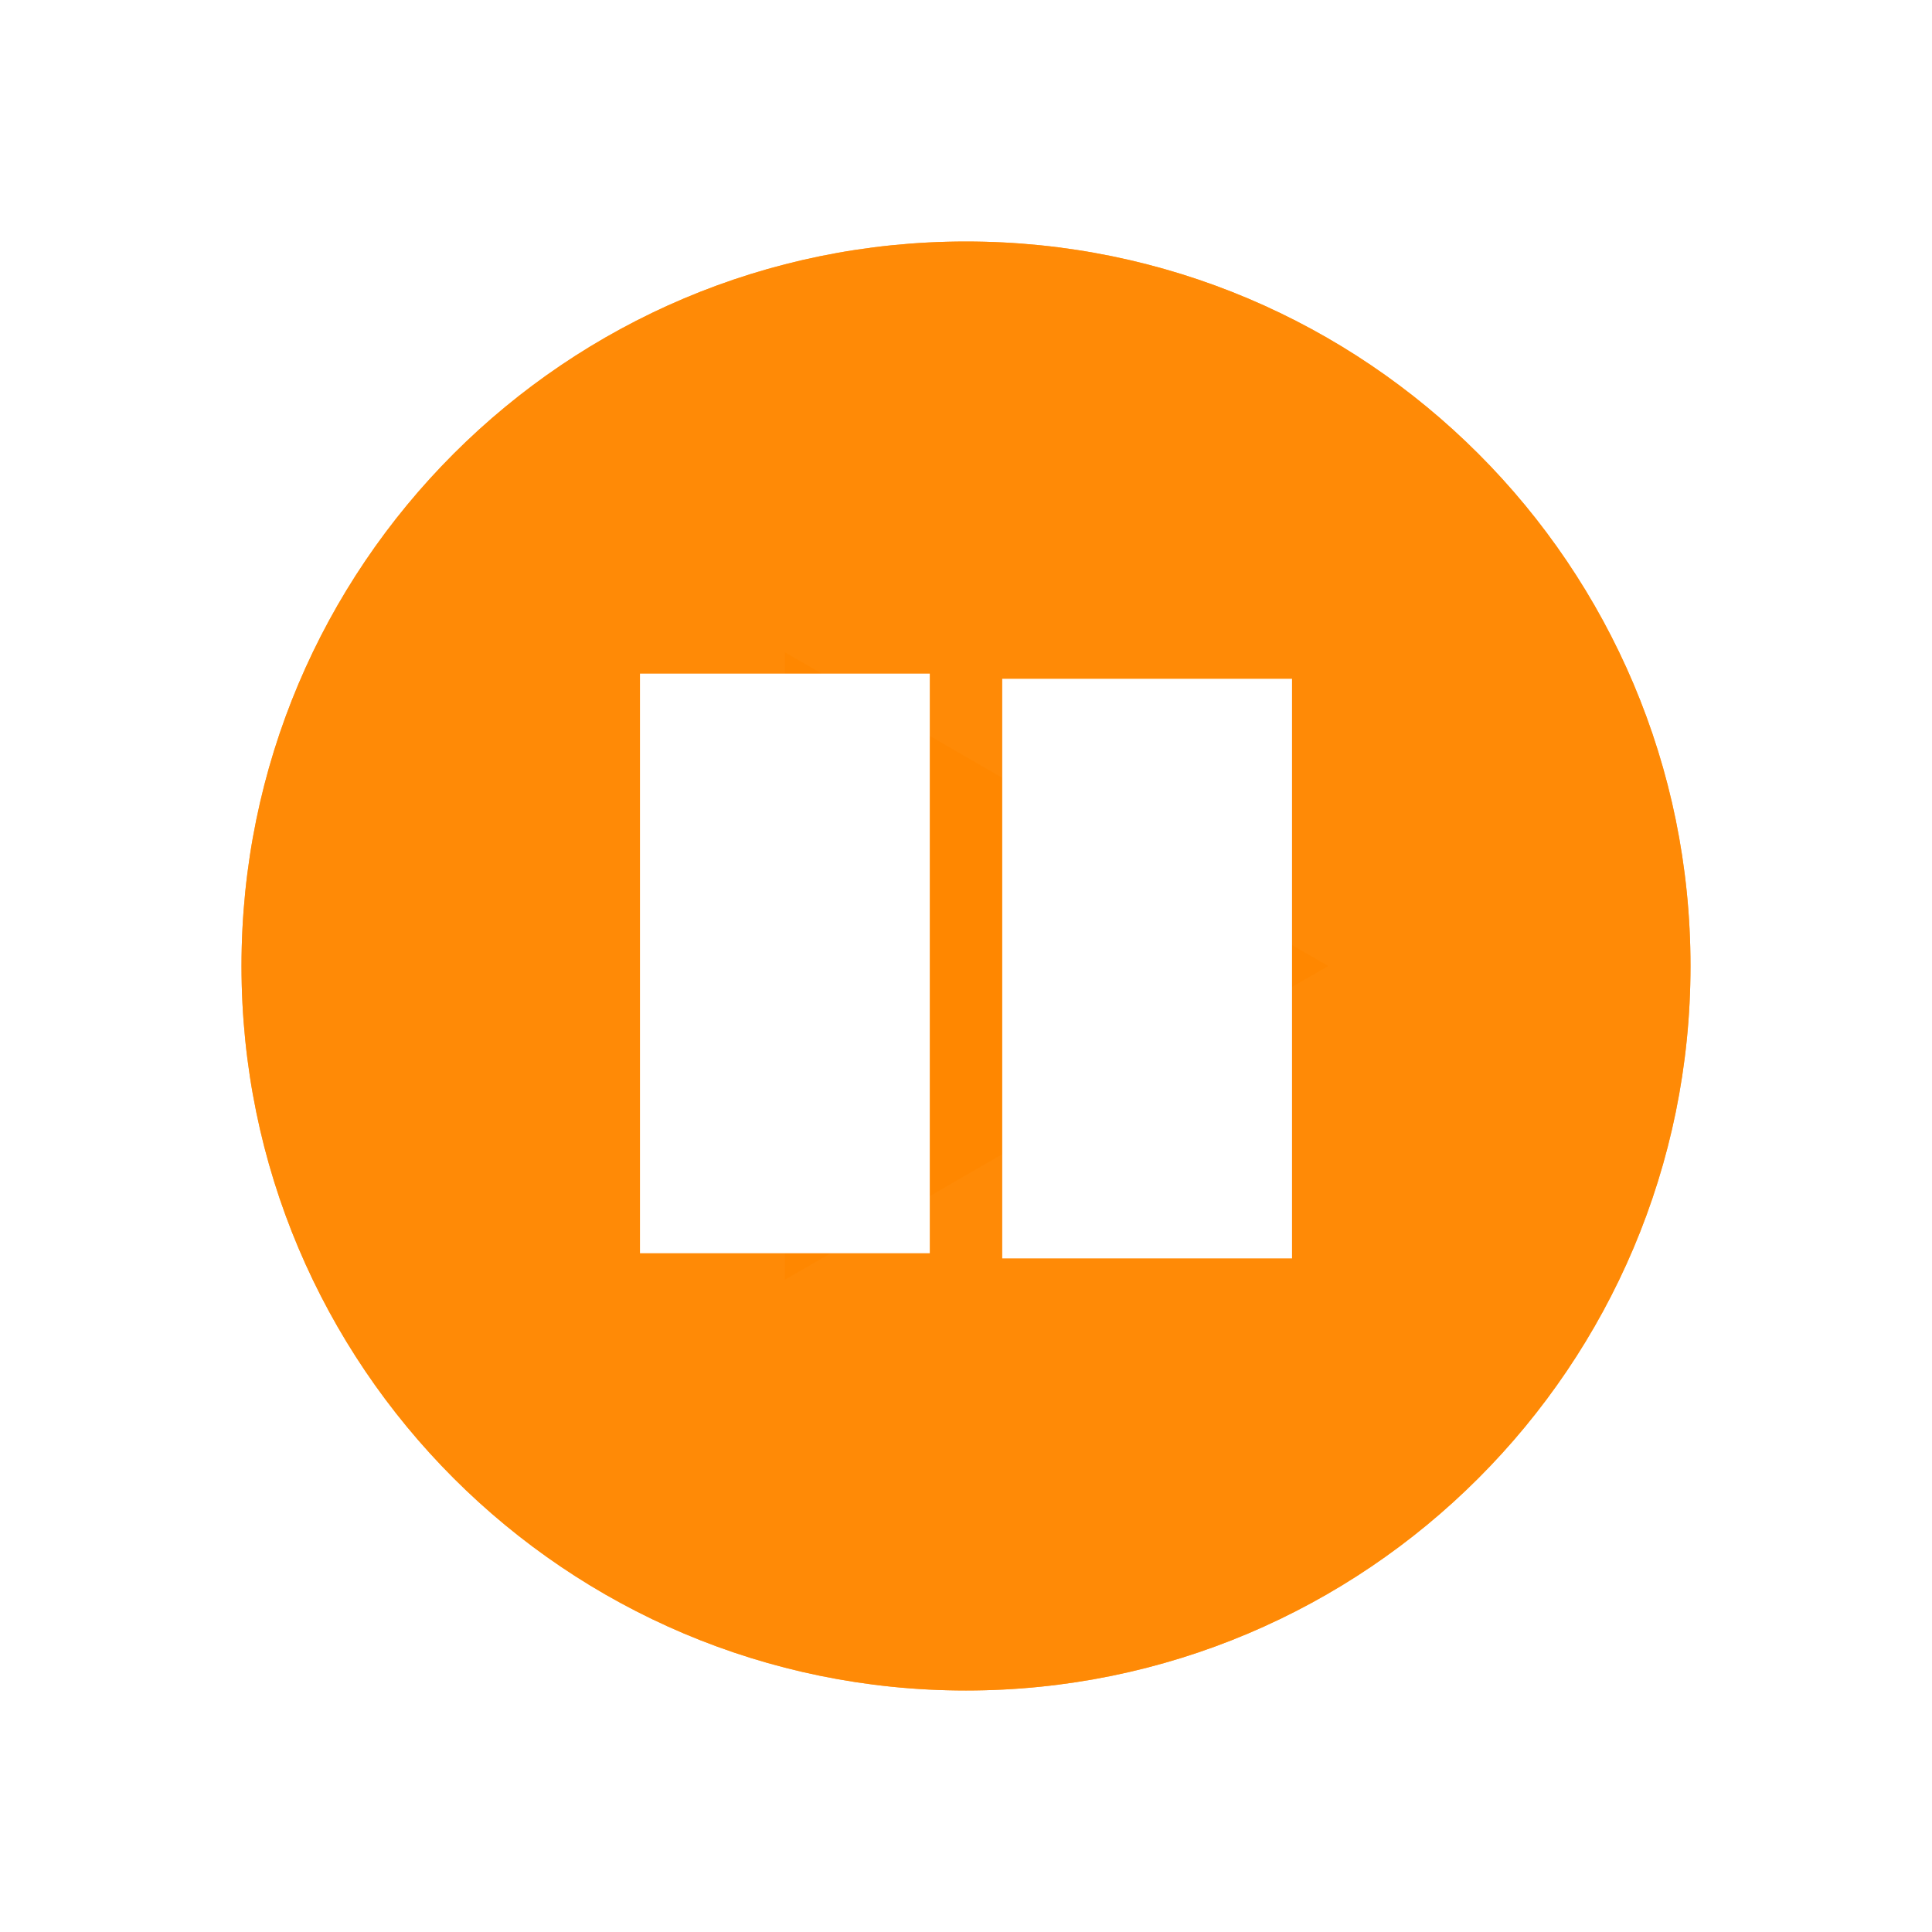 <?xml version="1.0" encoding="UTF-8" standalone="no"?>
<!-- Created with Inkscape (http://www.inkscape.org/) -->

<svg
   xmlns:dc="http://purl.org/dc/elements/1.1/"
   xmlns:cc="http://creativecommons.org/ns#"
   xmlns:rdf="http://www.w3.org/1999/02/22-rdf-syntax-ns#"
   xmlns:svg="http://www.w3.org/2000/svg"
   xmlns="http://www.w3.org/2000/svg"
   xmlns:sodipodi="http://sodipodi.sourceforge.net/DTD/sodipodi-0.dtd"
   xmlns:inkscape="http://www.inkscape.org/namespaces/inkscape"
   width="300"
   height="300"
   id="svg4682"
   version="1.1"
   inkscape:version="0.48.4 r9939"
   sodipodi:docname="ic_pause_circle_big_pressed.svg"
   inkscape:export-filename="/home/corbax/Dev/android/Icons/Test 1/ic_play_normal.png"
   inkscape:export-xdpi="90"
   inkscape:export-ydpi="90">
  <defs
     id="defs4684">
    <filter
       color-interpolation-filters="sRGB"
       inkscape:collect="always"
       id="filter3934-5-0"
       x="-0.24"
       width="1.48"
       y="-0.24"
       height="1.48">
      <feGaussianBlur
         inkscape:collect="always"
         stdDeviation="10"
         id="feGaussianBlur3936-8-3" />
    </filter>
  </defs>
  <sodipodi:namedview
     id="base"
     pagecolor="#ffffff"
     bordercolor="#666666"
     borderopacity="1.0"
     inkscape:pageopacity="0.0"
     inkscape:pageshadow="2"
     inkscape:zoom="1.979899"
     inkscape:cx="106.46109"
     inkscape:cy="136.14672"
     inkscape:document-units="px"
     inkscape:current-layer="layer1"
     showgrid="false"
     inkscape:window-width="1680"
     inkscape:window-height="1026"
     inkscape:window-x="1920"
     inkscape:window-y="54"
     inkscape:window-maximized="1" />
  <g
     inkscape:label="Layer 1"
     inkscape:groupmode="layer"
     id="layer1"
     transform="translate(0,-752.362)">
    <g
       id="g3874"
       transform="matrix(1.25,0,0,1.25,-226.25,338.159)" />
    <g
       transform="matrix(2.25,0,0,2.25,1606.223,1257.599)"
       id="g5842">
      <g
         style="fill:#ff8800;fill-opacity:1;filter:url(#filter3934-5-0)"
         id="g5808"
         transform="translate(-892.21,-665.245)">
        <path
           sodipodi:type="arc"
           style="opacity:0.77;fill:#ff8800;fill-opacity:1;stroke:none"
           id="path5810"
           sodipodi:cx="245"
           sodipodi:cy="507.36218"
           sodipodi:rx="50"
           sodipodi:ry="50"
           d="m 295,507.362 c 0,27.614 -22.386,50 -50,50 -27.614,0 -50,-22.386 -50,-50 0,-27.614 22.386,-50 50,-50 27.614,0 50,22.386 50,50 z" />
        <path
           sodipodi:type="star"
           style="fill:#ff8800;fill-opacity:1;stroke:none"
           id="path5812"
           sodipodi:sides="3"
           sodipodi:cx="245"
           sodipodi:cy="507.36218"
           sodipodi:r1="25"
           sodipodi:r2="12.5"
           sodipodi:arg1="0"
           sodipodi:arg2="1.0471976"
           inkscape:flatsided="true"
           inkscape:rounded="0"
           inkscape:randomized="0"
           d="m 270,507.362 -37.5,21.651 0,-43.301 z"
           inkscape:transform-center-x="-6.25" />
      </g>
      <g
         id="g5822">
        <path
           d="m 295,507.362 c 0,27.614 -22.386,50 -50,50 -27.614,0 -50,-22.386 -50,-50 0,-27.614 22.386,-50 50,-50 27.614,0 50,22.386 50,50 z"
           sodipodi:ry="50"
           sodipodi:rx="50"
           sodipodi:cy="507.36218"
           sodipodi:cx="245"
           id="path5796"
           style="opacity:0.9;fill:#ff8800;fill-opacity:1;stroke:none"
           sodipodi:type="arc"
           transform="translate(-892.21,-665.245)" />
        <g
           id="g5818">
          <rect
             style="fill:#ffffff;fill-opacity:1;stroke:none"
             id="rect5798"
             width="20"
             height="40"
             x="-669.71"
             y="-178.061" />
          <rect
             style="fill:#ffffff;fill-opacity:1;stroke:none"
             id="rect5800"
             width="20"
             height="40"
             x="-644.71"
             y="-177.704" />
        </g>
      </g>
    </g>
  </g>
</svg>
